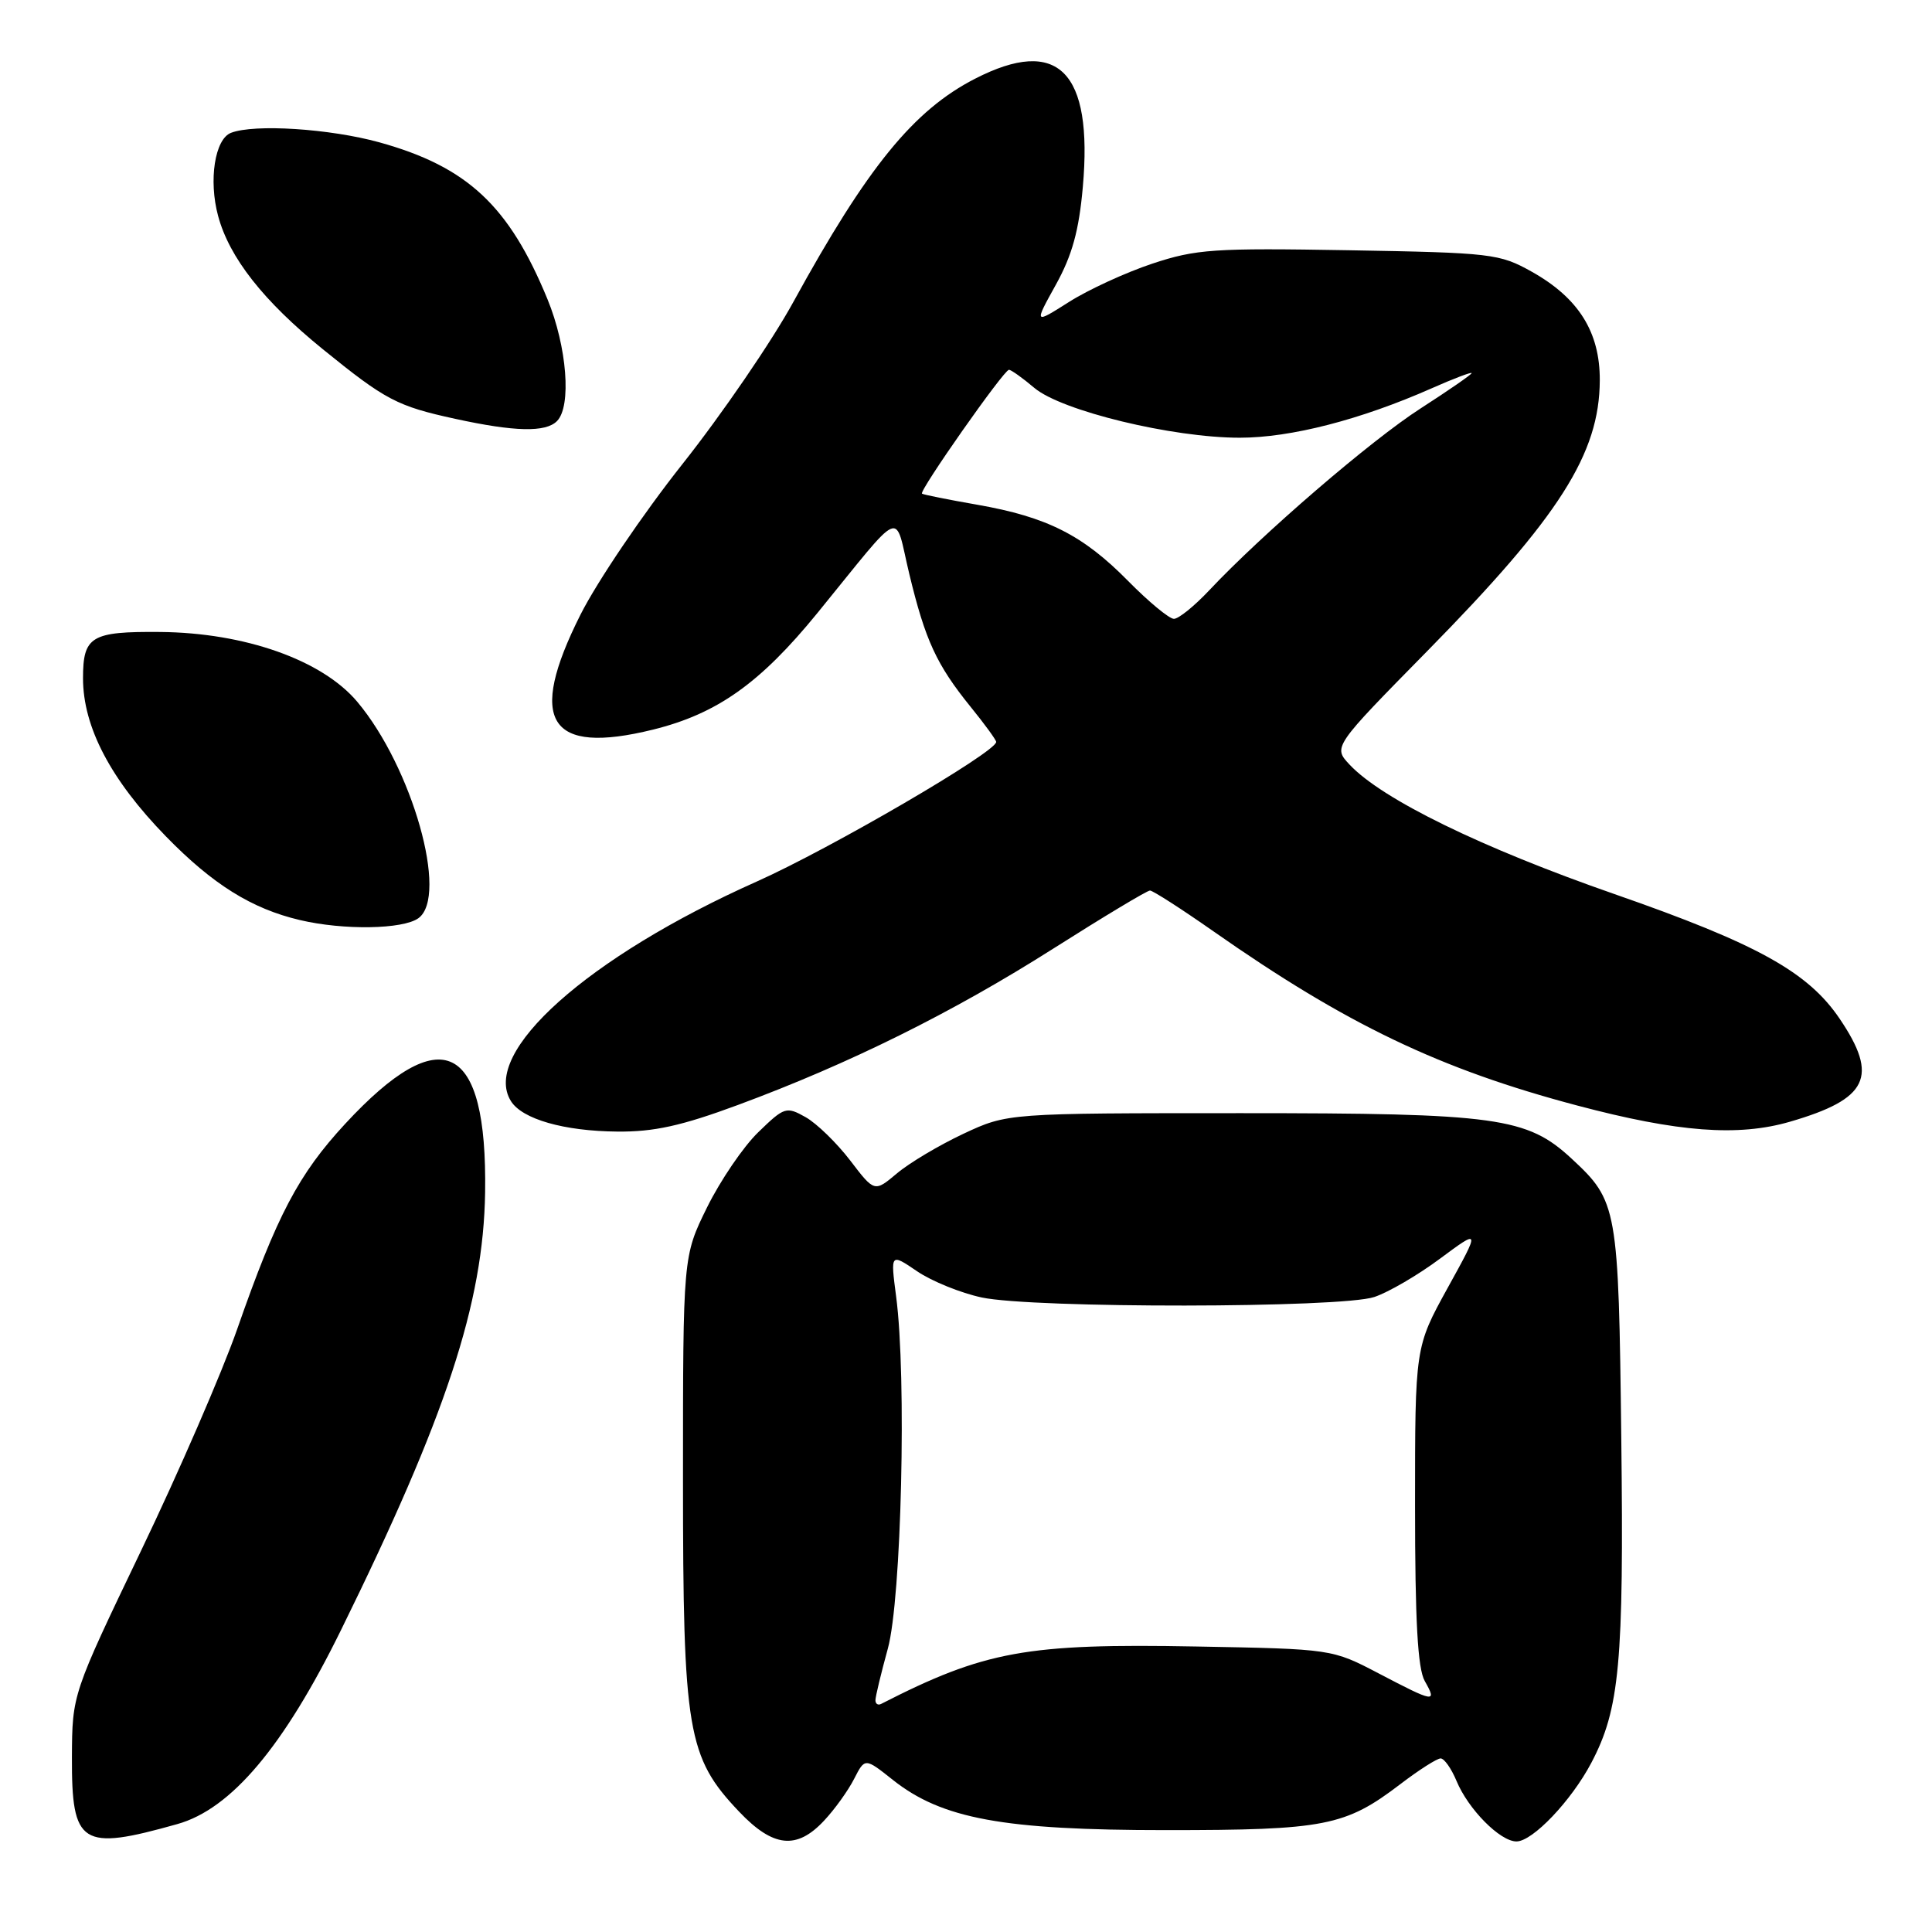 <?xml version="1.0" encoding="UTF-8" standalone="no"?>
<!DOCTYPE svg PUBLIC "-//W3C//DTD SVG 1.1//EN" "http://www.w3.org/Graphics/SVG/1.1/DTD/svg11.dtd" >
<svg xmlns="http://www.w3.org/2000/svg" xmlns:xlink="http://www.w3.org/1999/xlink" version="1.1" viewBox="0 0 256 256">
 <g >
 <path fill="currentColor"
d=" M 23.50 241.70 C 30.63 239.70 37.58 231.46 45.18 216.00 C 59.12 187.68 64.06 172.67 64.28 158.00 C 64.58 138.07 58.53 135.10 45.75 148.90 C 39.55 155.60 36.70 161.01 31.41 176.17 C 29.42 181.85 23.70 195.05 18.68 205.50 C 9.57 224.50 9.57 224.50 9.53 232.83 C 9.49 244.49 10.75 245.29 23.50 241.70 Z  M 109.19 241.25 C 110.61 239.74 112.40 237.24 113.18 235.70 C 114.61 232.91 114.61 232.91 118.30 235.84 C 124.80 241.00 132.93 242.50 154.50 242.50 C 175.57 242.50 178.26 241.97 185.55 236.41 C 188.01 234.53 190.41 233.00 190.89 233.00 C 191.37 233.00 192.31 234.34 192.99 235.97 C 194.55 239.74 198.77 244.00 200.94 244.00 C 203.08 244.00 208.21 238.61 210.86 233.58 C 214.61 226.47 215.18 220.35 214.83 190.70 C 214.47 159.94 214.33 159.17 208.25 153.53 C 202.34 148.05 198.37 147.50 164.50 147.50 C 133.50 147.50 133.50 147.50 127.66 150.23 C 124.45 151.74 120.48 154.10 118.85 155.48 C 115.87 157.98 115.87 157.98 112.65 153.76 C 110.87 151.44 108.22 148.86 106.75 148.03 C 104.19 146.59 103.93 146.67 100.48 150.02 C 98.50 151.93 95.45 156.42 93.69 159.98 C 90.50 166.46 90.50 166.46 90.50 195.98 C 90.50 229.48 91.07 232.83 97.95 240.07 C 102.45 244.80 105.57 245.13 109.19 241.25 Z  M 97.79 146.41 C 112.54 140.95 126.22 134.17 139.59 125.68 C 146.24 121.46 152.00 118.00 152.38 118.00 C 152.75 118.00 156.54 120.43 160.78 123.40 C 178.38 135.73 190.78 141.67 209.00 146.49 C 222.34 150.03 230.31 150.63 237.19 148.63 C 247.54 145.62 248.96 142.68 243.78 135.01 C 239.59 128.80 232.85 125.06 213.95 118.48 C 196.29 112.33 183.14 105.91 178.83 101.32 C 176.63 98.97 176.63 98.97 189.15 86.24 C 206.63 68.46 211.94 60.13 211.98 50.40 C 212.01 44.00 209.17 39.48 202.96 36.00 C 198.69 33.61 197.64 33.49 178.78 33.16 C 160.80 32.85 158.49 33.01 152.67 34.94 C 149.16 36.11 144.20 38.39 141.65 40.01 C 137.01 42.95 137.01 42.95 139.91 37.72 C 142.07 33.82 142.97 30.55 143.48 24.77 C 144.84 9.44 140.21 4.78 129.22 10.42 C 121.07 14.59 114.93 22.13 105.13 40.00 C 102.27 45.23 95.65 54.90 90.42 61.50 C 85.19 68.10 79.11 77.08 76.91 81.46 C 69.82 95.56 72.68 100.09 86.52 96.68 C 95.02 94.58 100.72 90.54 108.31 81.23 C 119.98 66.91 118.44 67.56 120.49 76.07 C 122.61 84.86 124.09 88.07 128.62 93.67 C 130.48 95.96 132.00 98.05 132.00 98.31 C 132.00 99.65 110.04 112.45 100.27 116.81 C 77.90 126.79 63.69 139.47 67.70 145.90 C 69.18 148.29 74.73 149.88 81.79 149.94 C 86.64 149.99 90.31 149.18 97.79 146.41 Z  M 55.45 121.66 C 59.46 118.73 54.63 101.66 47.34 92.99 C 42.69 87.46 32.45 83.84 21.23 83.74 C 12.07 83.66 11.00 84.31 11.00 89.87 C 11.00 96.33 14.67 103.32 21.99 110.83 C 28.19 117.19 33.35 120.41 39.73 121.91 C 45.52 123.28 53.41 123.15 55.45 121.66 Z  M 73.80 55.80 C 75.75 53.85 75.13 45.94 72.55 39.66 C 67.45 27.25 61.93 22.10 50.27 18.86 C 43.71 17.05 33.72 16.40 30.61 17.60 C 28.47 18.42 27.62 23.88 28.90 28.61 C 30.38 34.13 34.90 39.88 42.76 46.26 C 51.09 53.02 52.62 53.82 60.33 55.50 C 68.23 57.22 72.29 57.31 73.80 55.80 Z  M 116.00 225.29 C 116.00 224.81 116.74 221.74 117.64 218.46 C 119.45 211.91 120.15 182.40 118.74 171.78 C 117.99 166.05 117.99 166.05 121.52 168.45 C 123.46 169.77 127.31 171.33 130.07 171.92 C 136.88 173.38 177.70 173.34 182.10 171.86 C 183.97 171.24 187.90 168.95 190.82 166.77 C 196.15 162.82 196.15 162.82 191.82 170.66 C 187.50 178.50 187.50 178.50 187.50 199.50 C 187.50 214.77 187.85 221.11 188.79 222.75 C 190.45 225.67 190.08 225.61 182.71 221.75 C 176.50 218.50 176.50 218.50 158.52 218.17 C 136.02 217.75 130.48 218.76 116.75 225.78 C 116.34 225.99 116.00 225.77 116.00 225.29 Z  M 149.47 76.97 C 143.49 70.90 138.74 68.50 129.50 66.88 C 125.65 66.21 122.35 65.55 122.17 65.41 C 121.73 65.09 133.02 49.00 133.69 49.00 C 133.98 49.00 135.50 50.08 137.07 51.41 C 140.69 54.45 155.34 58.00 164.27 58.00 C 171.04 58.00 180.27 55.62 189.71 51.45 C 192.62 50.16 195.00 49.26 195.00 49.44 C 195.00 49.62 191.96 51.72 188.25 54.11 C 181.65 58.35 167.23 70.77 160.20 78.25 C 158.26 80.31 156.17 82.00 155.55 82.00 C 154.93 82.00 152.20 79.74 149.47 76.97 Z "/>
</g>
</svg>
